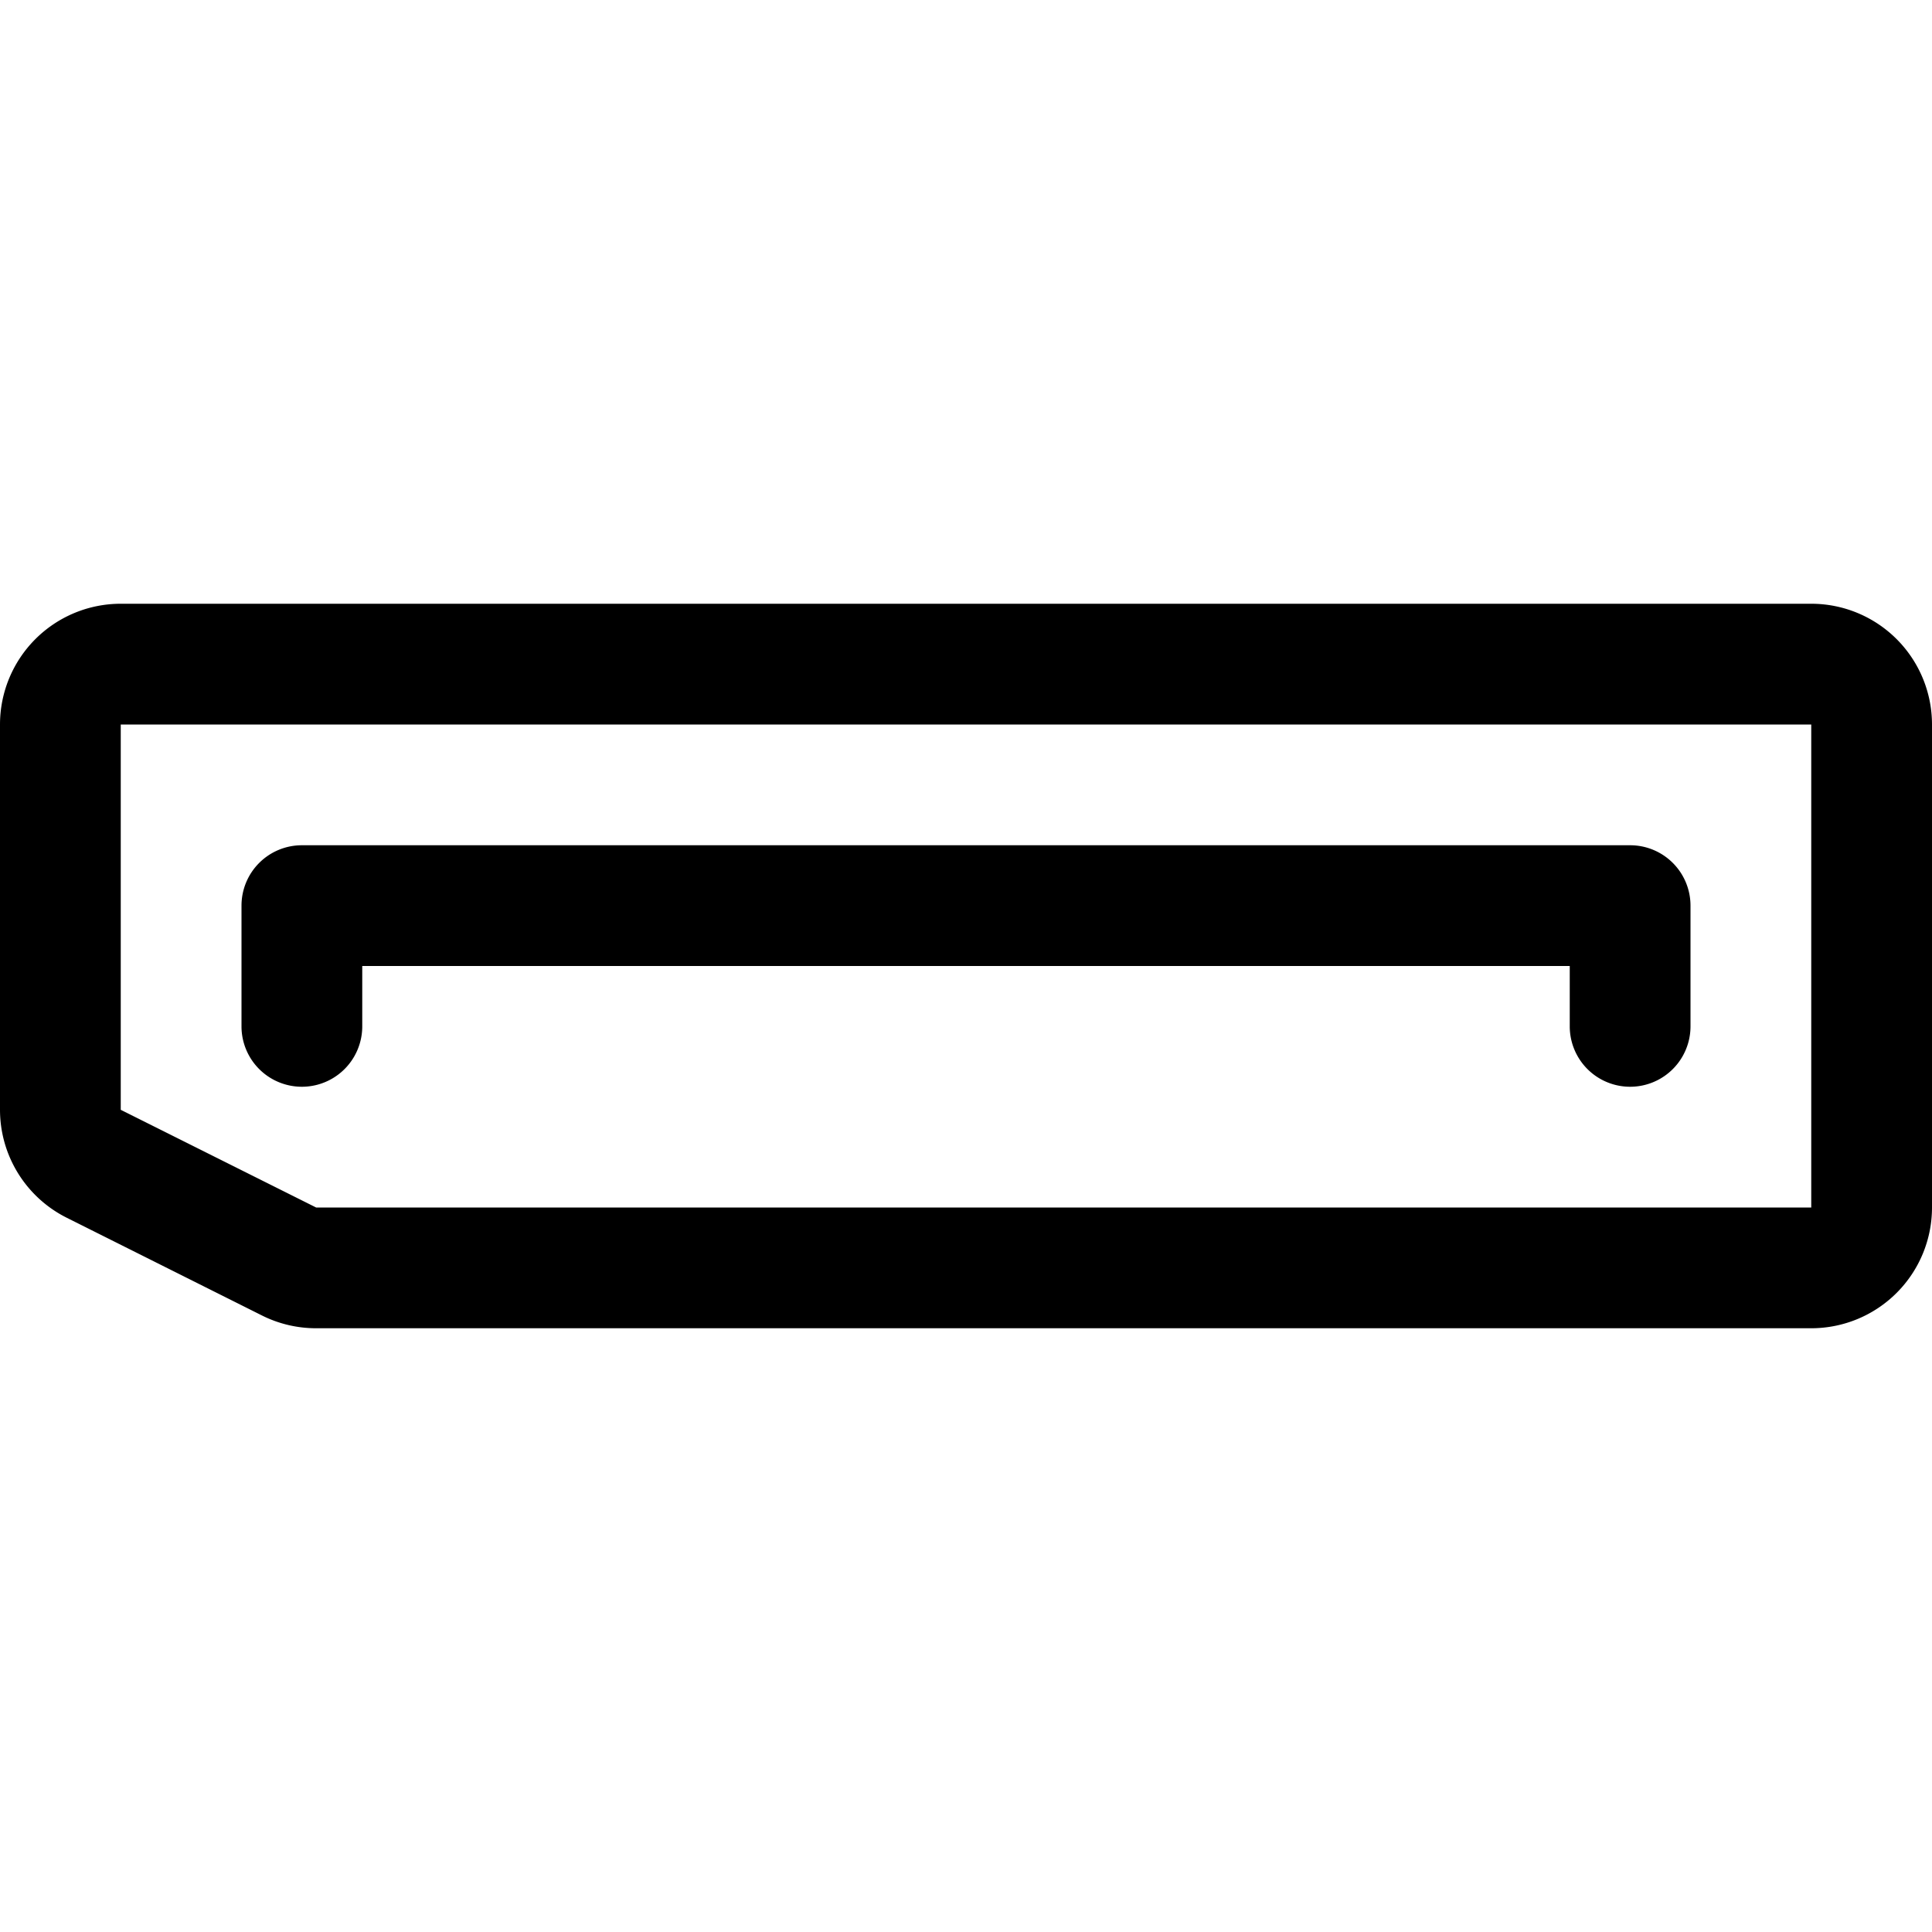 
<svg class="bi bi-displayport" fill="currentColor" id="icon-displayport" viewBox="0 0 16 16" xmlns="http://www.w3.org/2000/svg">
 <path d="M2.5 7a.5.5 0 0 0-.5.5v1a.5.5 0 0 0 1 0V8h10v.5a.5.5 0 0 0 1 0v-1a.5.5 0 0 0-.5-.5h-11Z"/>
 <path d="M1 5a1 1 0 0 0-1 1v3.191a1 1 0 0 0 .553.894l1.618.81a1 1 0 0 0 .447.105H15a1 1 0 0 0 1-1V6a1 1 0 0 0-1-1H1Zm0 1h14v4H2.618L1 9.191V6Z"/>
</svg>

